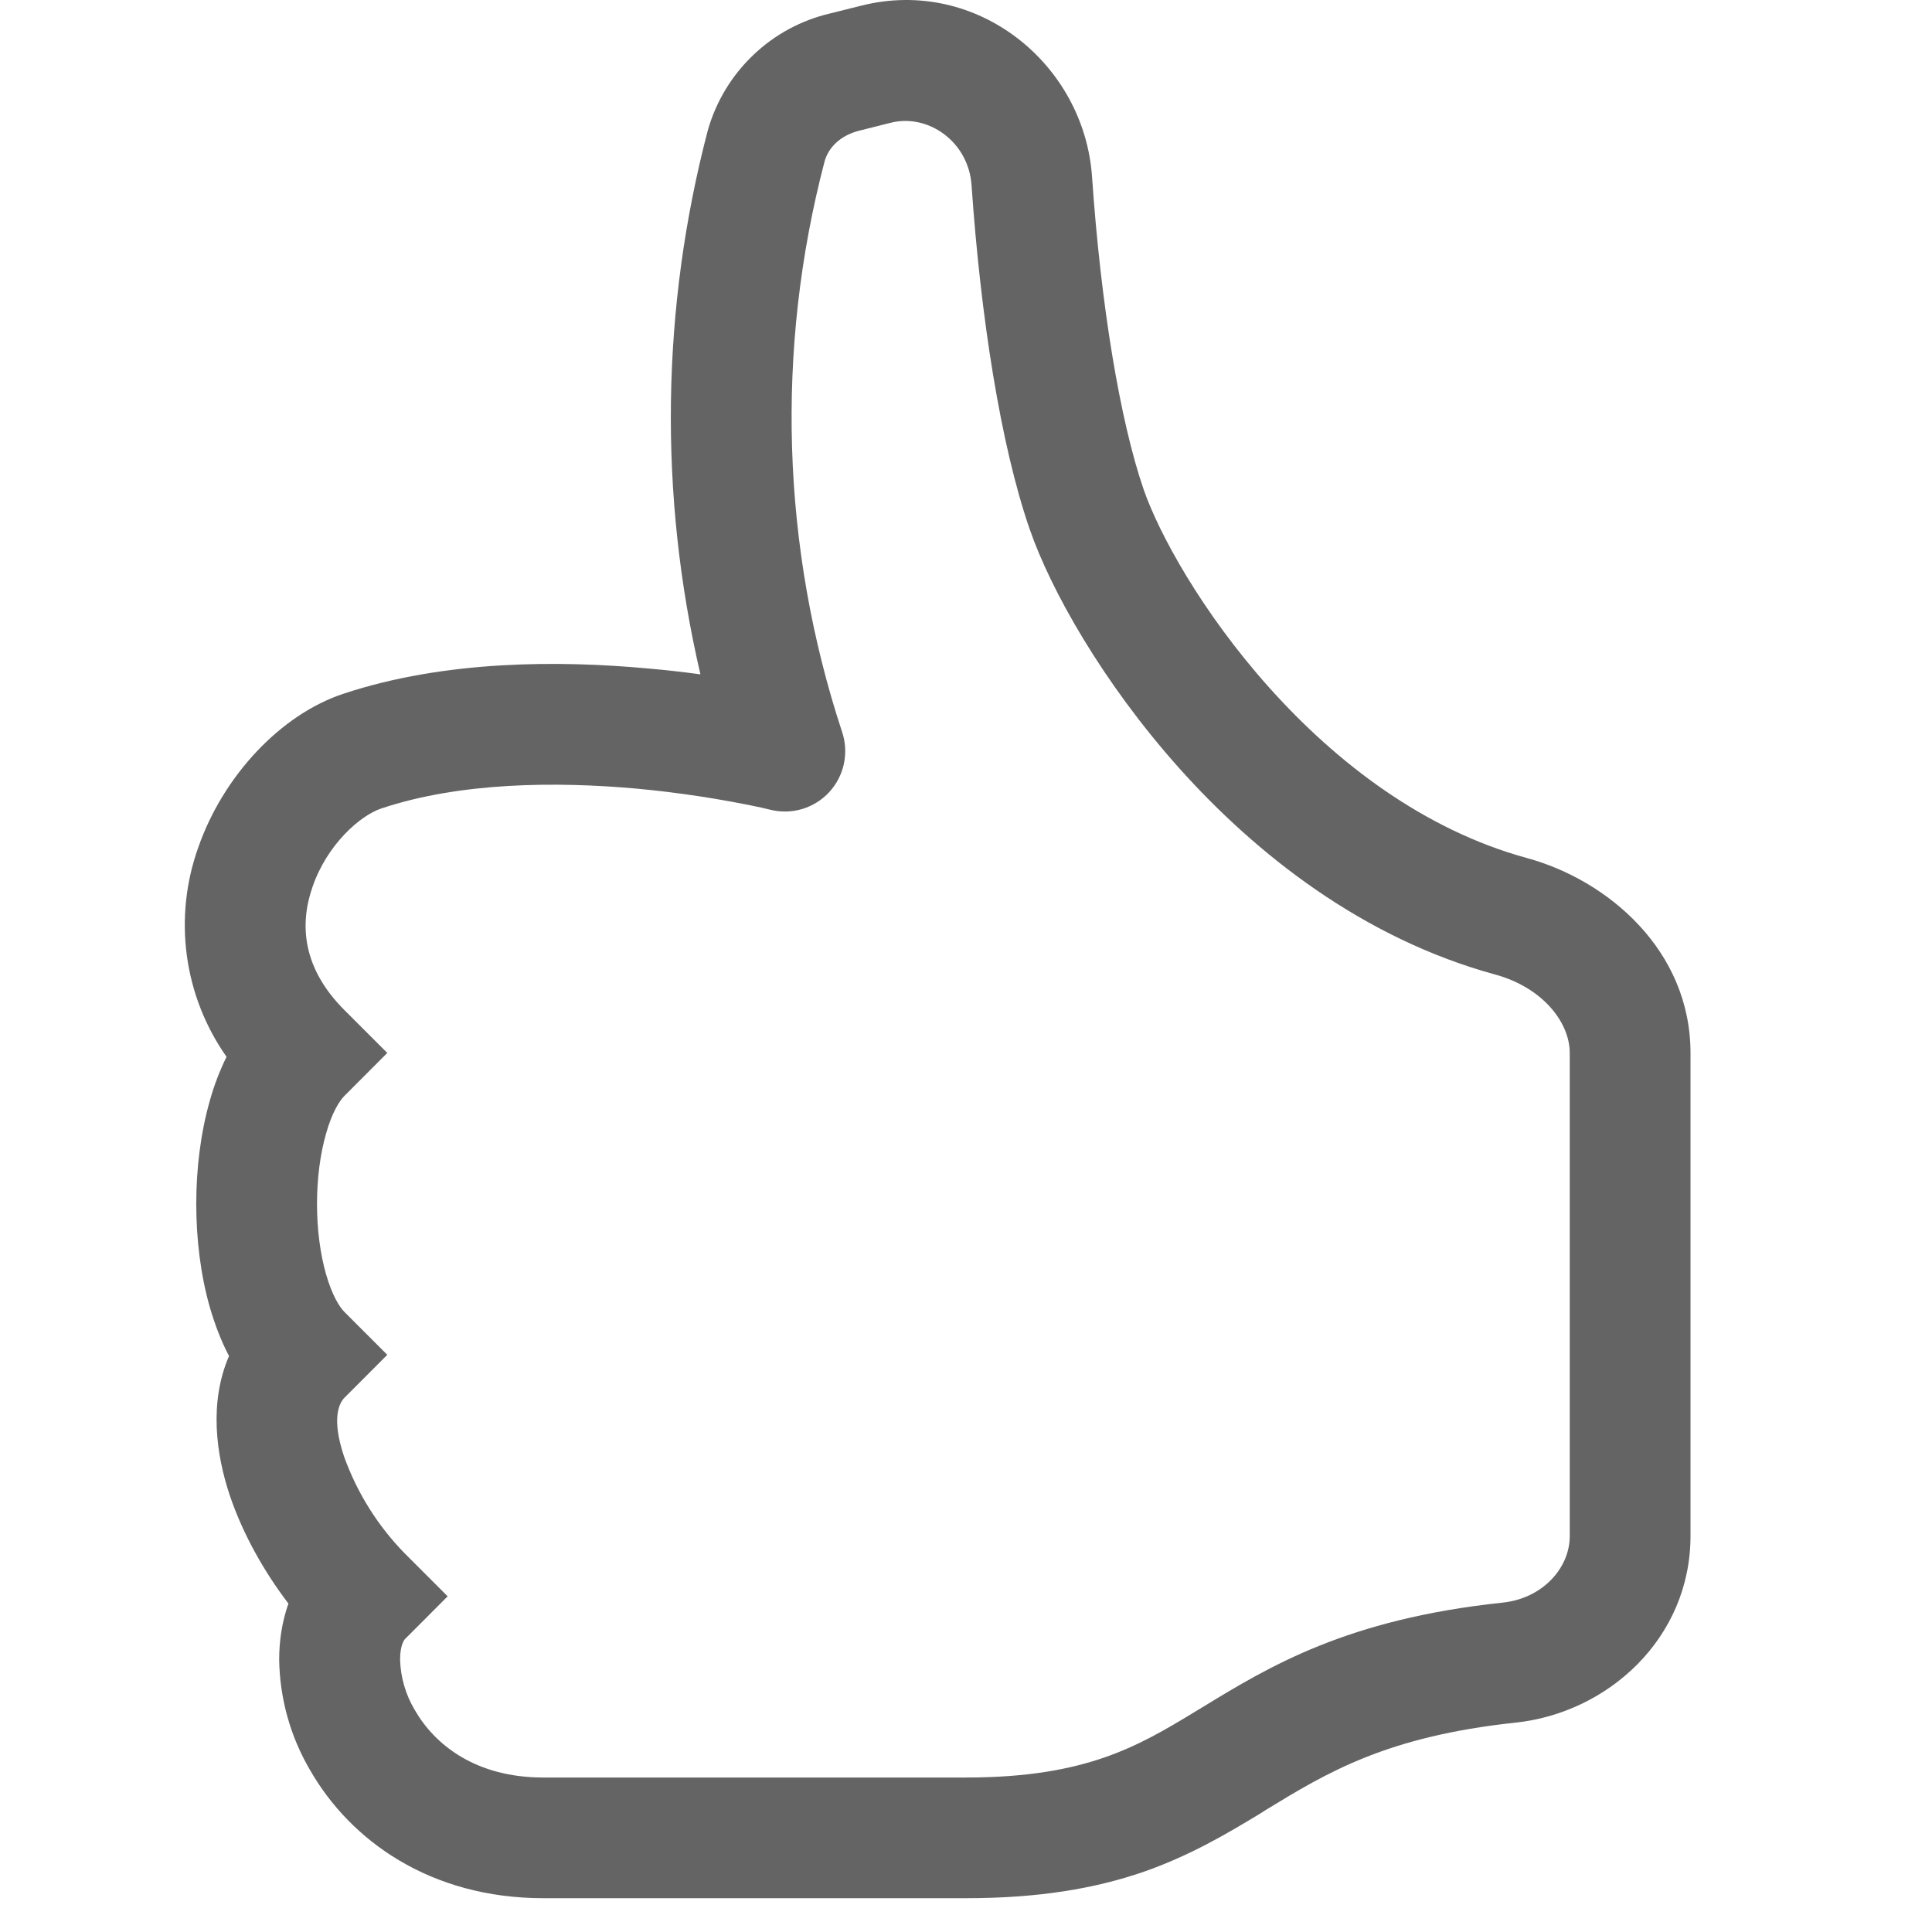 <svg width="24" height="24" viewBox="0 0 24 24" fill="none" xmlns="http://www.w3.org/2000/svg">
<g clip-path="url(#clip0_2_31)">
<path d="M10.704 0.069C12.138 -0.289 13.47 0.795 13.566 2.199C13.674 3.776 13.911 5.223 14.208 6.084C14.396 6.624 14.927 7.604 15.768 8.543C16.604 9.477 17.691 10.309 18.965 10.658C19.973 10.932 21 11.805 21 13.08V19.081C21 20.349 19.977 21.277 18.828 21.399C17.223 21.57 16.482 22.021 15.726 22.483L15.654 22.529C15.246 22.776 14.787 23.05 14.199 23.255C13.604 23.459 12.908 23.58 12 23.58H6.75C5.345 23.58 4.351 22.864 3.849 21.984C3.606 21.569 3.475 21.097 3.468 20.616C3.468 20.388 3.502 20.148 3.583 19.92C3.282 19.526 3.014 19.053 2.852 18.569C2.687 18.073 2.594 17.425 2.845 16.845C2.742 16.65 2.666 16.442 2.607 16.241C2.491 15.835 2.438 15.389 2.438 14.955C2.438 14.523 2.491 14.078 2.607 13.671C2.659 13.484 2.729 13.302 2.814 13.128C2.551 12.754 2.382 12.323 2.321 11.87C2.26 11.418 2.309 10.957 2.463 10.527C2.772 9.639 3.486 8.877 4.263 8.619C5.534 8.196 6.968 8.205 8.037 8.303C8.259 8.322 8.481 8.347 8.701 8.377C8.181 6.149 8.213 3.827 8.794 1.614C8.896 1.259 9.09 0.938 9.357 0.684C9.623 0.429 9.953 0.251 10.312 0.167L10.704 0.069ZM6.75 22.081H12C12.765 22.081 13.294 21.978 13.71 21.835C14.132 21.69 14.469 21.494 14.874 21.246L14.934 21.21C15.767 20.701 16.731 20.113 18.669 19.908C19.169 19.854 19.5 19.473 19.5 19.083V13.08C19.5 12.699 19.161 12.265 18.57 12.105C16.927 11.655 15.604 10.611 14.649 9.543C13.697 8.478 13.053 7.33 12.792 6.576C12.428 5.526 12.181 3.924 12.069 2.301C12.031 1.758 11.529 1.41 11.069 1.524L10.675 1.623C10.435 1.683 10.289 1.837 10.243 2.006C9.631 4.34 9.706 6.801 10.461 9.093C10.504 9.22 10.511 9.357 10.483 9.489C10.455 9.62 10.392 9.741 10.301 9.84C10.21 9.939 10.093 10.011 9.965 10.05C9.836 10.088 9.699 10.091 9.569 10.059L9.564 10.057L9.543 10.053L9.456 10.032C8.943 9.923 8.424 9.844 7.902 9.796C6.907 9.707 5.716 9.716 4.737 10.043C4.474 10.13 4.062 10.492 3.882 11.018C3.721 11.479 3.752 12.023 4.281 12.55L4.811 13.08L4.281 13.611C4.216 13.675 4.123 13.822 4.05 14.084C3.978 14.334 3.938 14.639 3.938 14.955C3.938 15.273 3.978 15.576 4.05 15.828C4.125 16.089 4.216 16.236 4.281 16.3L4.811 16.83L4.281 17.361C4.21 17.431 4.117 17.627 4.274 18.093C4.436 18.545 4.694 18.957 5.031 19.3L5.561 19.83L5.031 20.361C5.022 20.369 4.97 20.436 4.97 20.616C4.976 20.836 5.039 21.051 5.151 21.24C5.399 21.672 5.905 22.081 6.75 22.081Z" fill="#636463"/>
</g>
<defs>
<clipPath id="clip0_2_31">
<rect width="24" height="24" fill="white" transform="matrix(-1 0 0 1 24 0)"/>
</clipPath>
</defs>
</svg>
